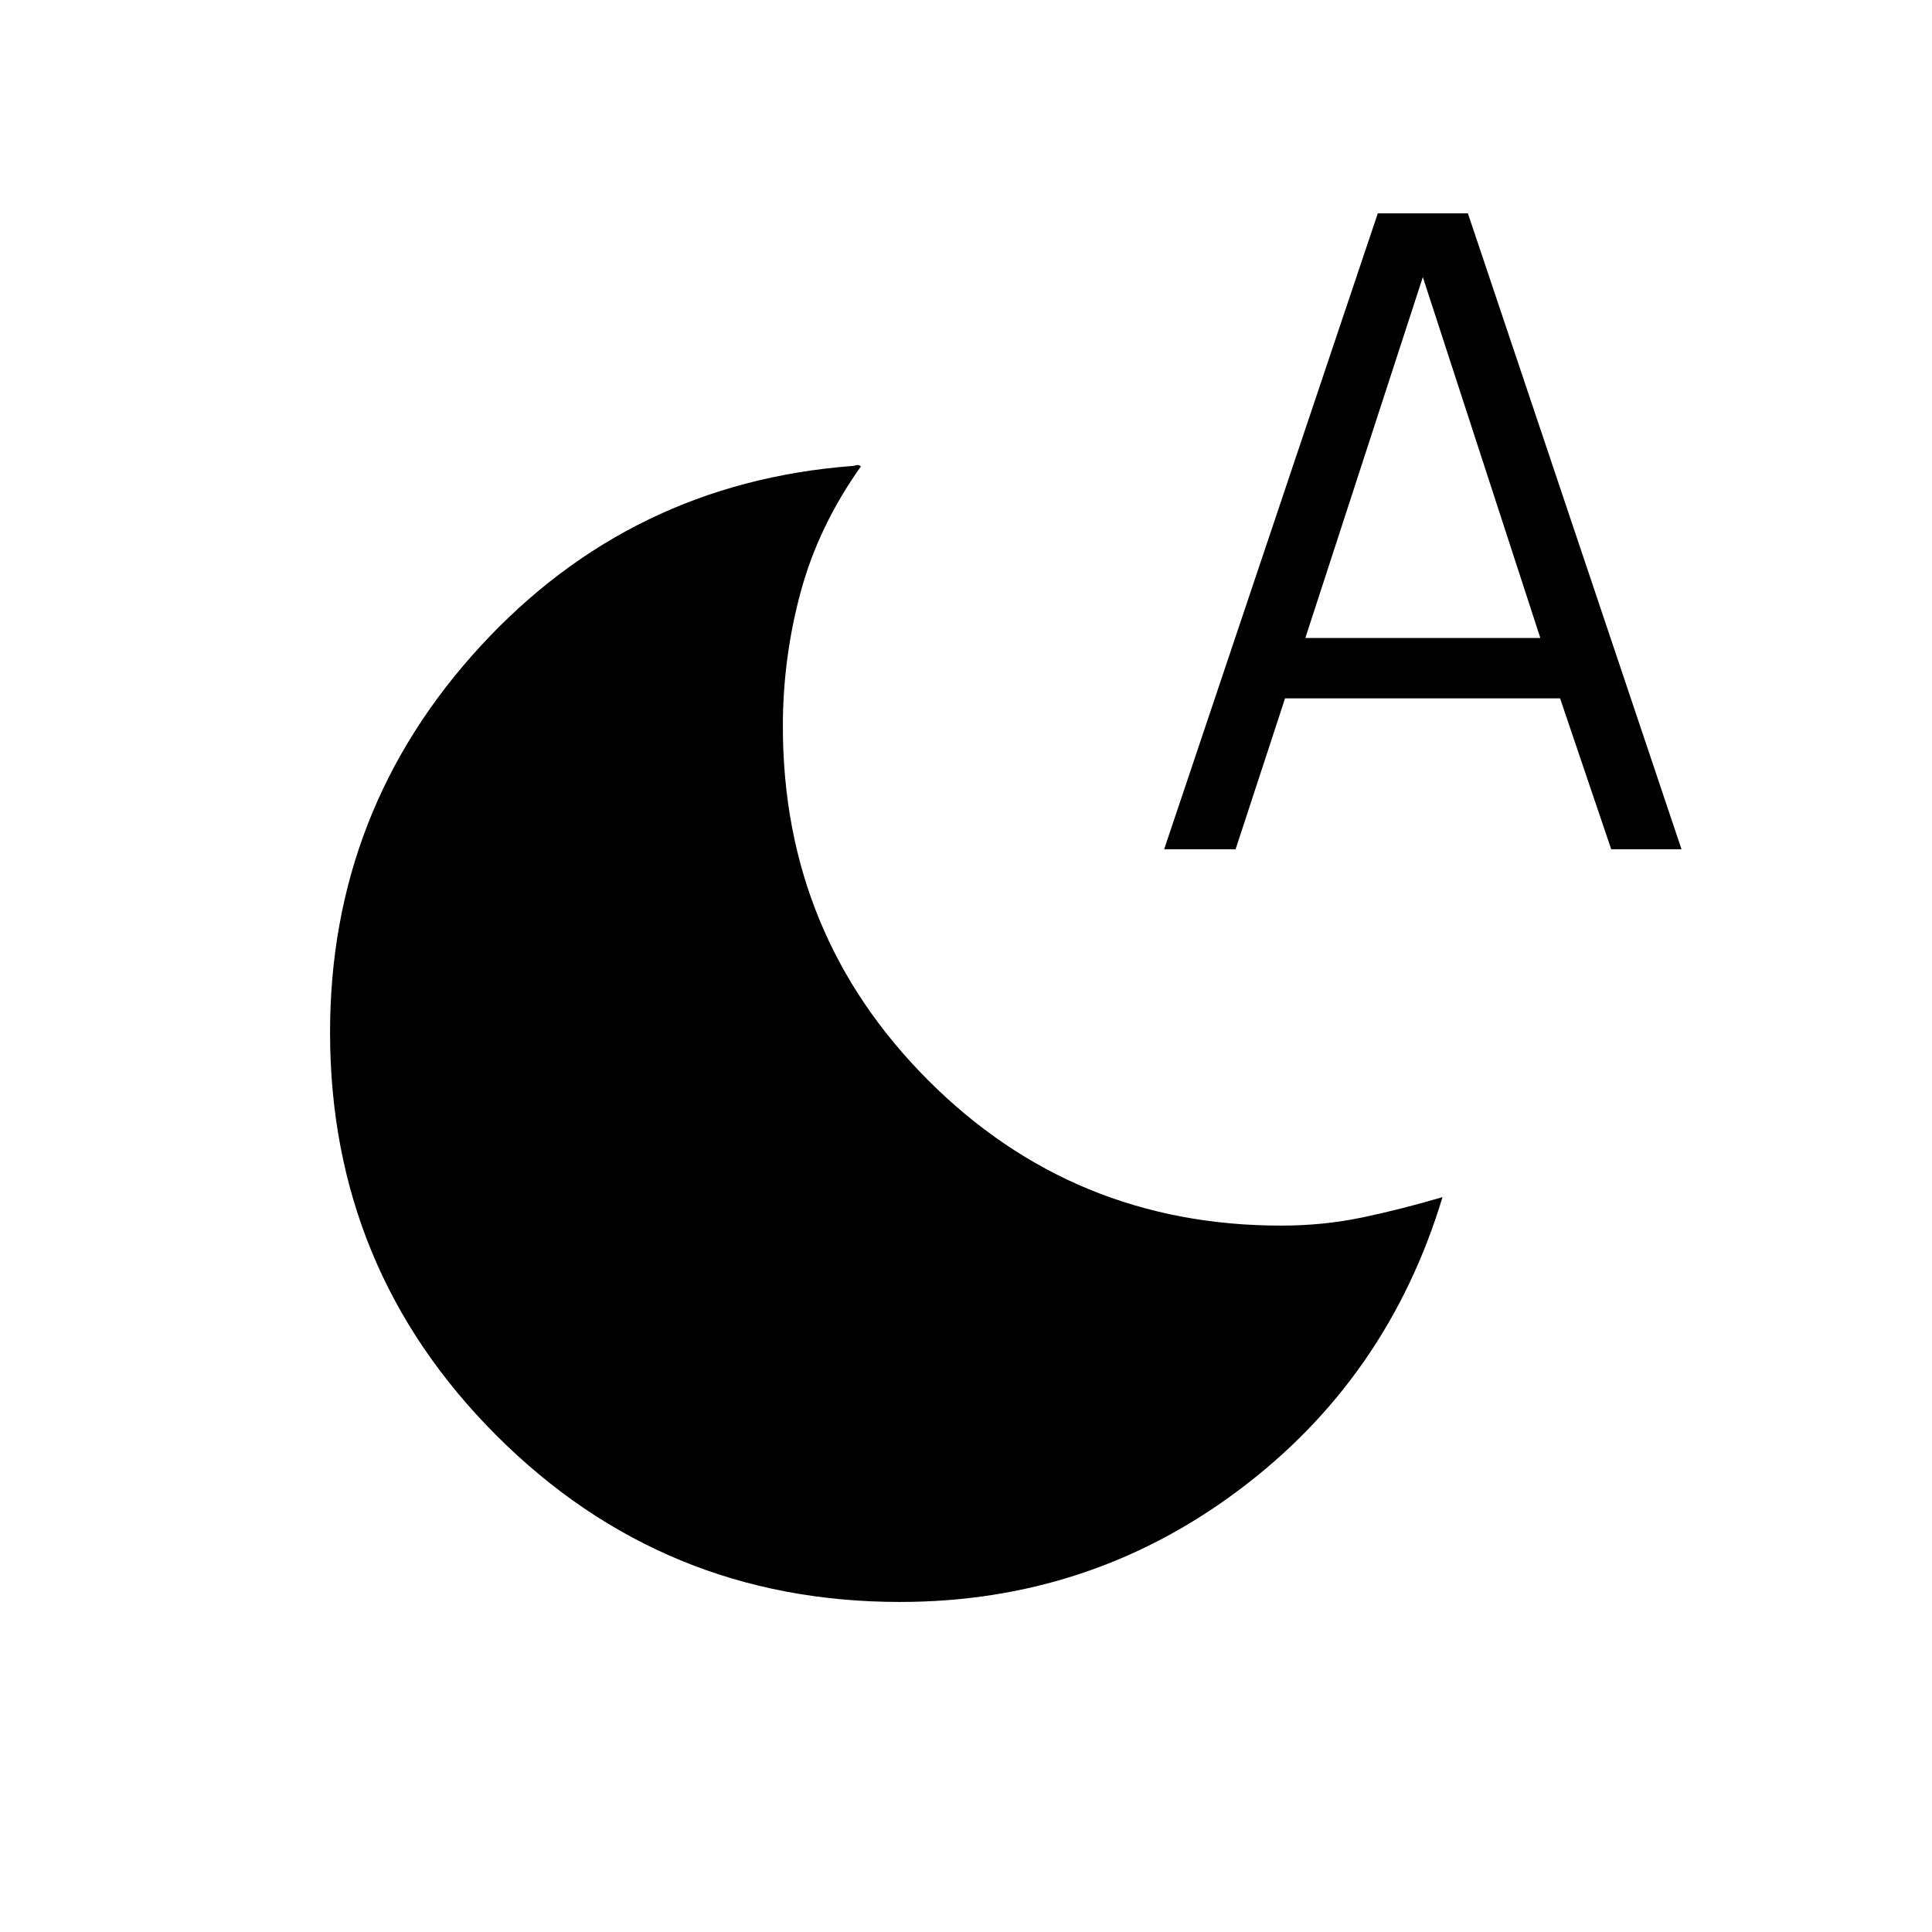 <svg xmlns="http://www.w3.org/2000/svg" height="20" viewBox="0 -960 960 960" width="20"><path d="M447.2-164q-117.74 0-200.47-82.67Q164-329.35 164-447q0-110.62 74.65-191.81 74.66-81.19 184.79-89.65.87 0 2.02-.39 1.16-.38 2.31.62-21.08 29.69-29.92 62.4Q389-633.12 389-599q0 103.46 72.15 175.73Q533.31-351 636.6-351q20.94 0 40.25-4.04 19.3-4.04 39.92-10.11-27.23 90.23-101.35 145.69Q541.31-164 447.2-164Zm131.26-374 106.16-316h44.76l106.16 316h-34.93l-25.42-75H638.54l-24.58 75h-35.5Zm70.16-105h116.76L707-822.31 648.62-643Z"/></svg>